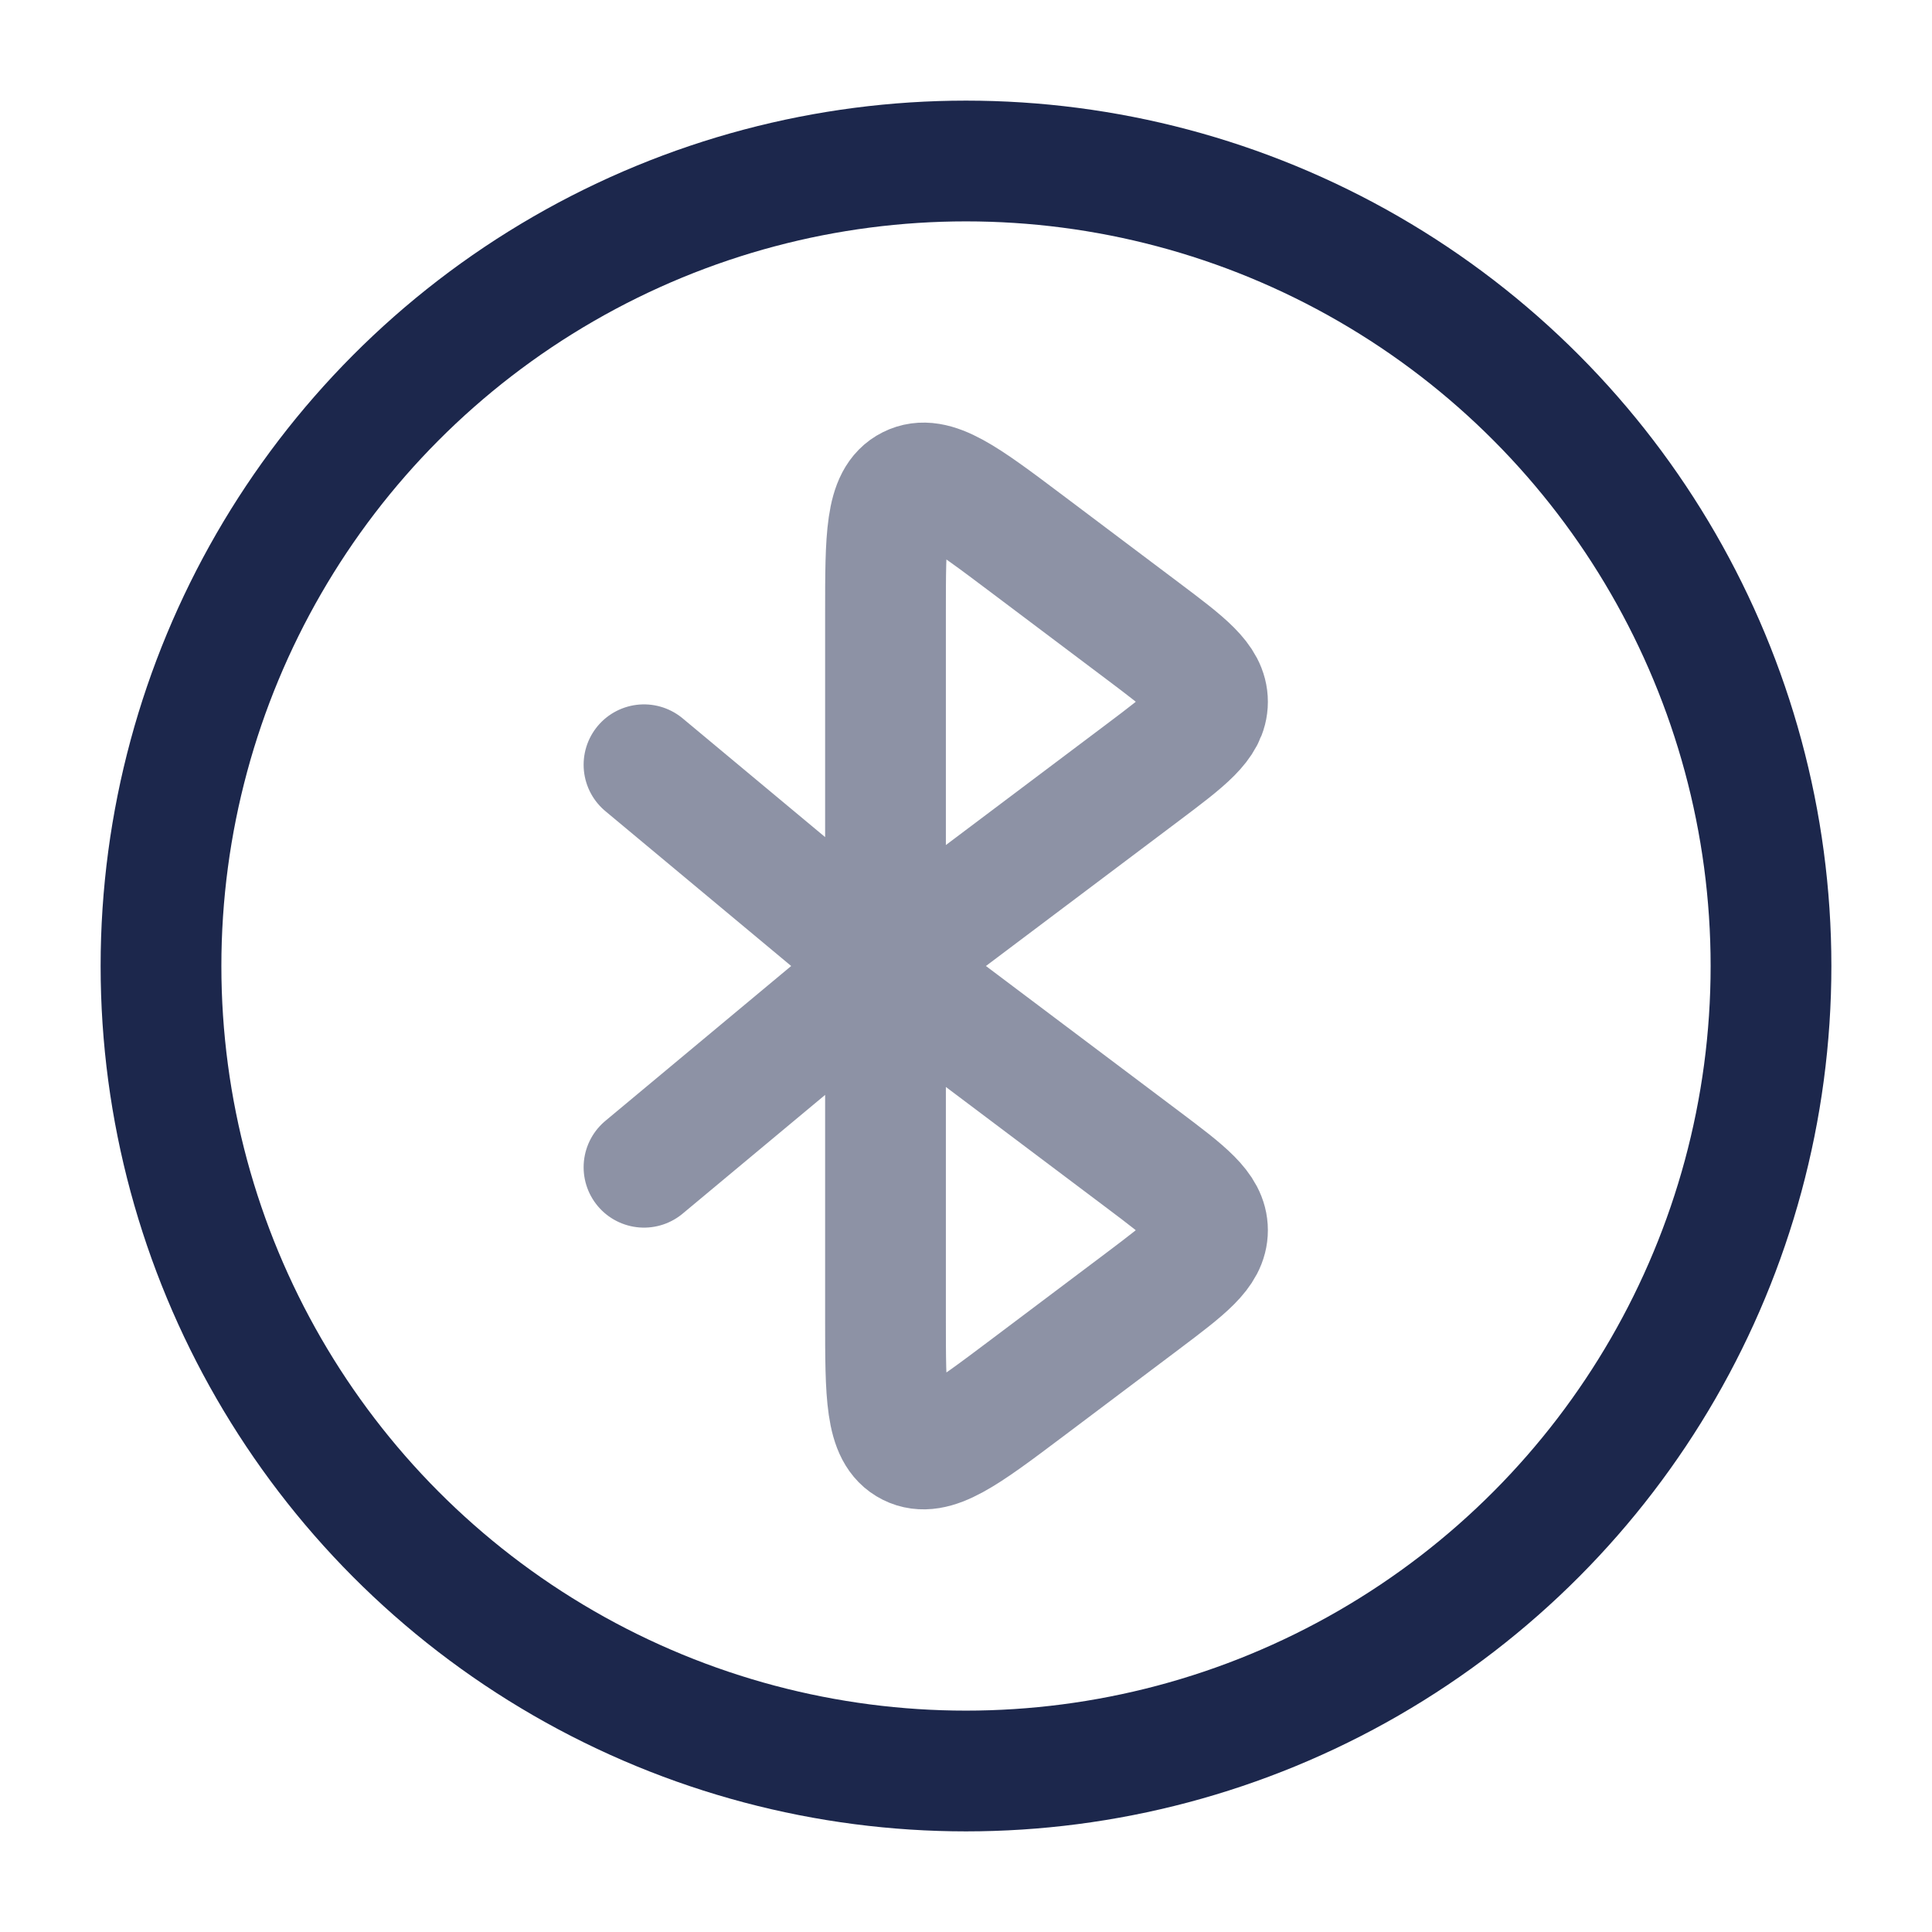 <svg xmlns="http://www.w3.org/2000/svg" width="24" height="24" fill="none">
  <g stroke="#1C274C" stroke-width="1.5">
    <path stroke-linecap="round" d="m11 12 3.2-2.407c.533-.401.8-.602.8-.875 0-.274-.267-.475-.8-.876l-1.454-1.094c-.762-.573-1.143-.86-1.444-.708C11 6.191 11 6.669 11 7.623V12Zm0 0v4.377c0 .954 0 1.432.302 1.583.301.151.682-.135 1.444-.708l1.454-1.094c.533-.402.8-.602.8-.876 0-.273-.267-.474-.8-.875L11 12Zm0 0L8 9.5m3 2.5-3 2.5" opacity=".5"/>
    <circle cx="12" cy="12" r="10"/>
  </g>
</svg>
